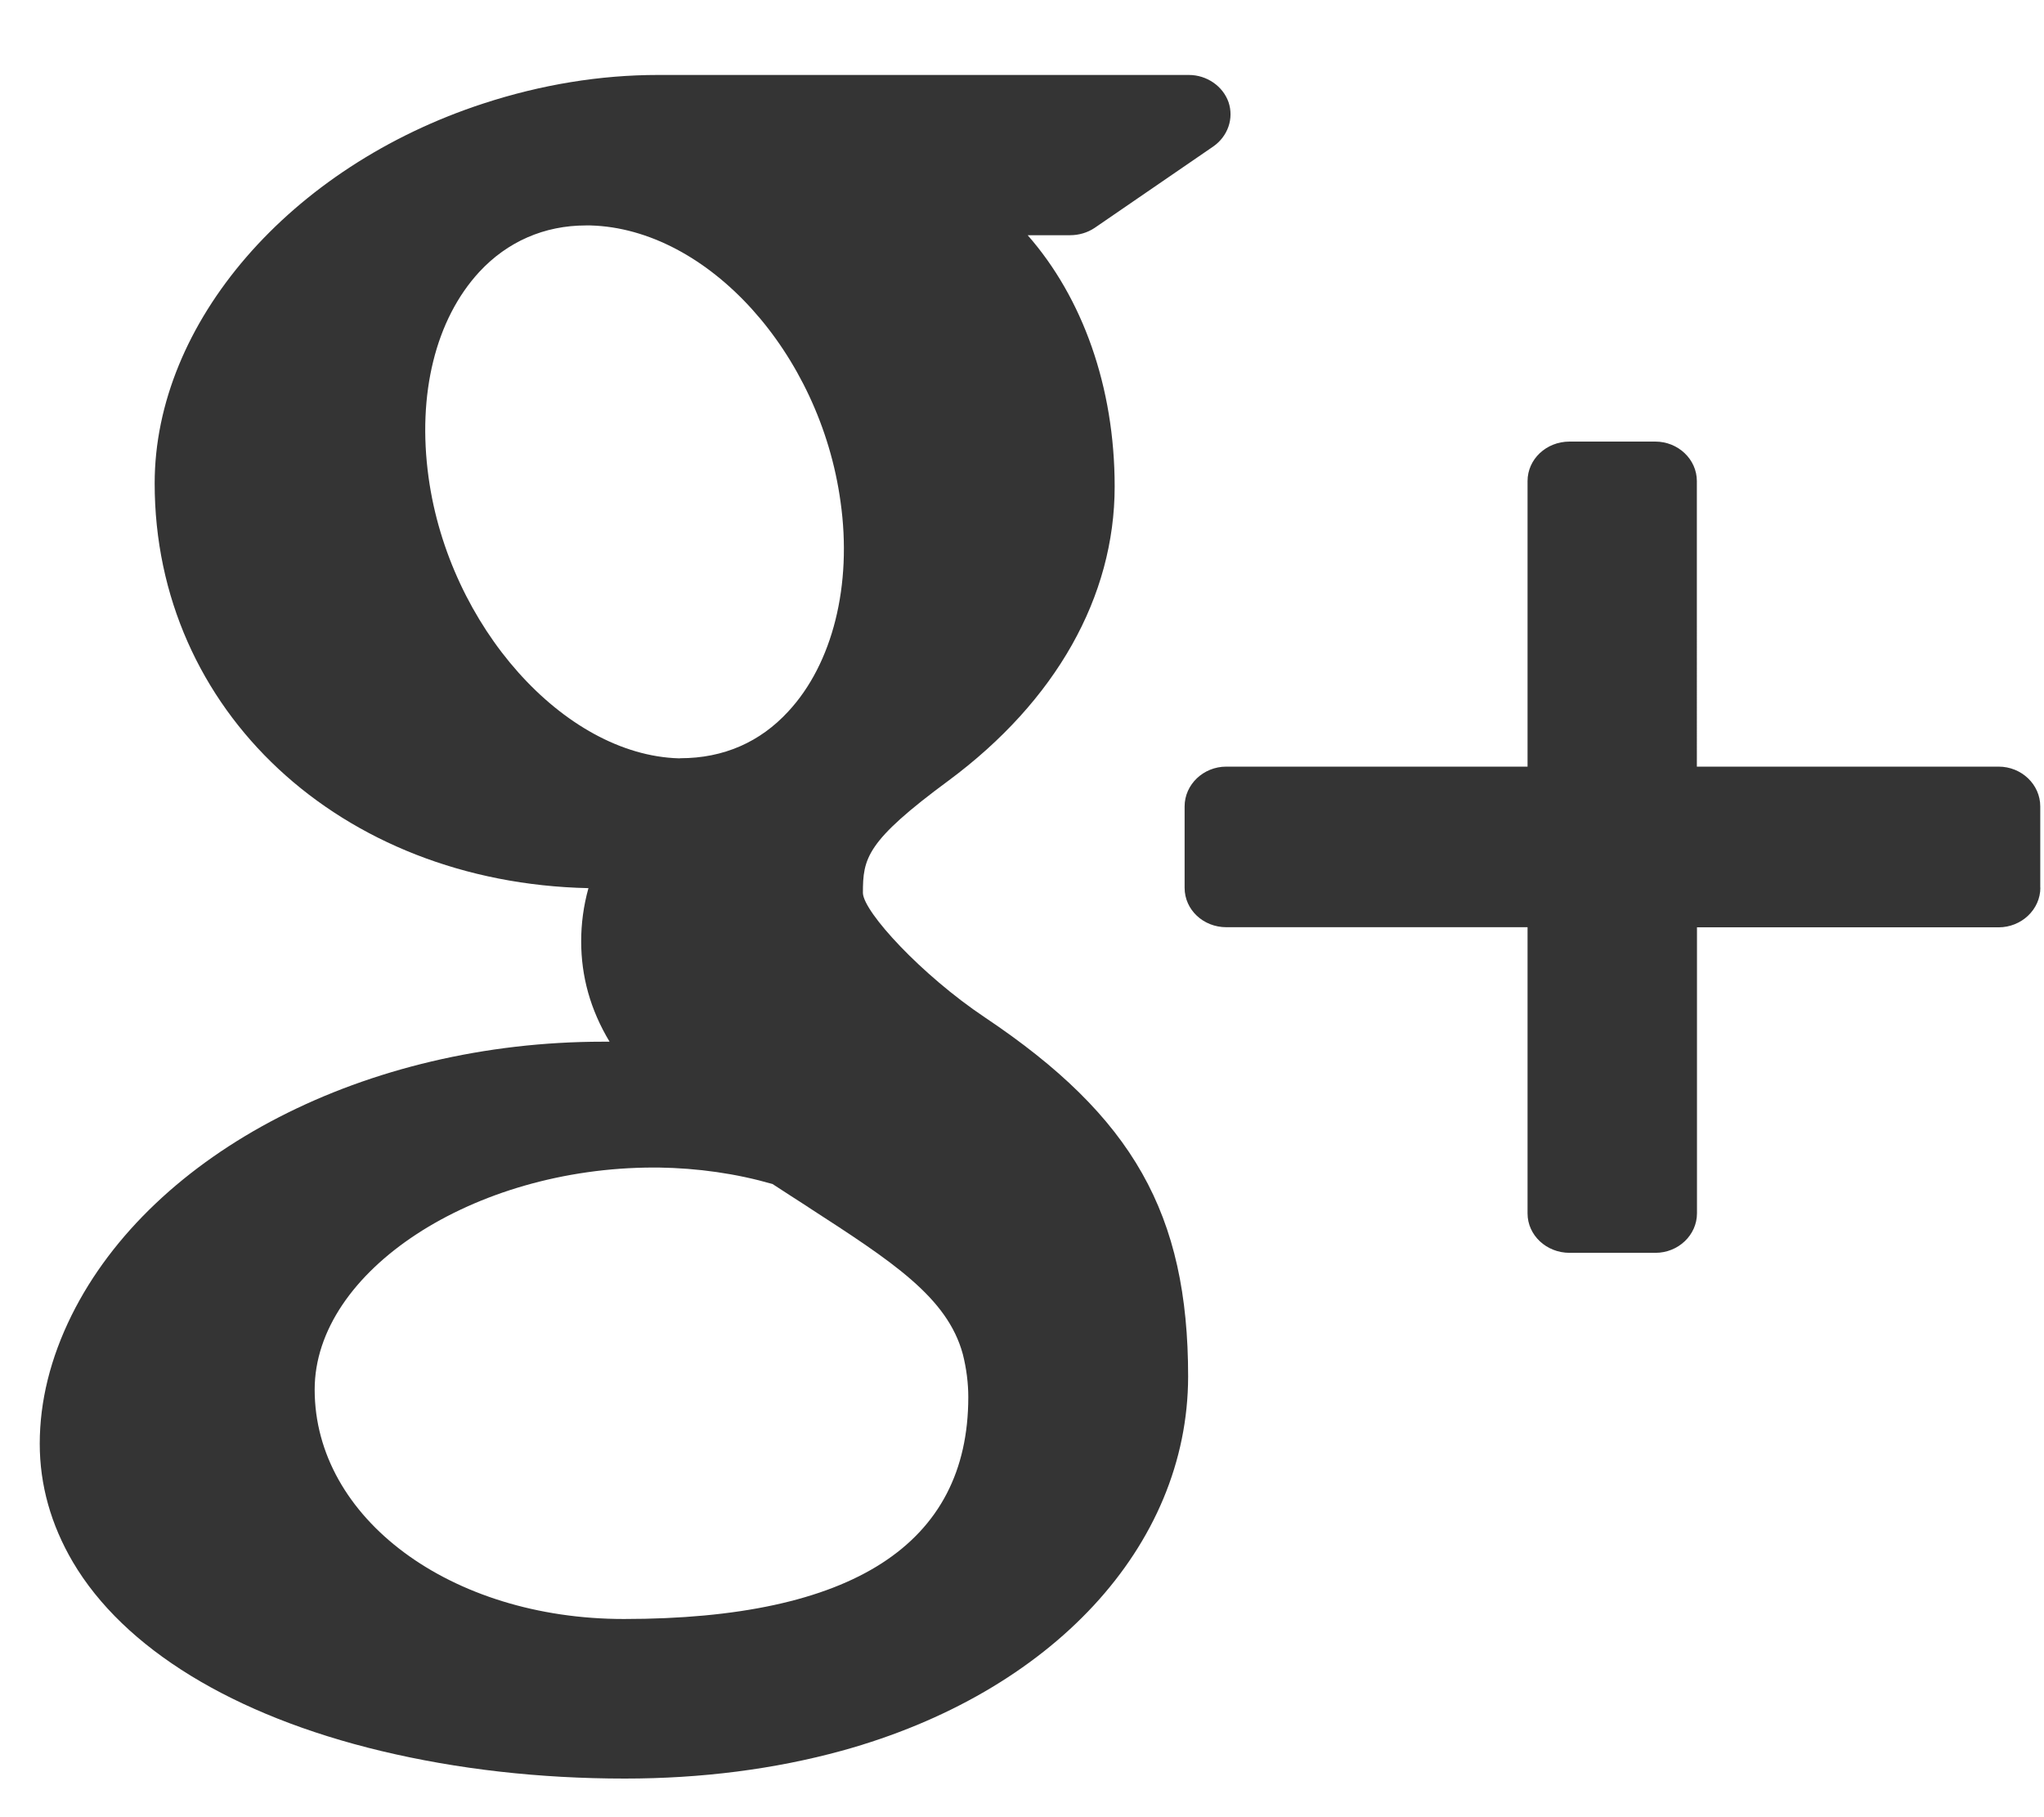 <svg width="18" height="16" viewBox="0 0 18 16" xmlns="http://www.w3.org/2000/svg"><title>google+</title><path d="M7.12 10.63c-.103-.065-.208-.135-.317-.205-.32-.092-.657-.14-1.003-.145h-.042c-1.59 0-2.987.913-2.987 1.955 0 1.134 1.197 2.02 2.723 2.02 2.013 0 3.033-.658 3.033-1.954 0-.122-.016-.25-.048-.377-.136-.503-.623-.817-1.36-1.294zm.293 4.785c-.594.163-1.237.245-1.91.245-.752 0-1.474-.082-2.147-.243-1.302-.312-2.265-.902-2.714-1.663-.194-.33-.292-.68-.292-1.042 0-.374.094-.754.28-1.13.714-1.44 2.595-2.41 4.68-2.41h.058c-.17-.283-.25-.576-.25-.884 0-.153.02-.31.064-.468-2.186-.047-3.82-1.564-3.82-3.564 0-1.412 1.19-2.788 2.893-3.344.51-.167 1.03-.252 1.54-.252h4.674c.158 0 .3.098.35.24.048.144-.006.3-.135.39l-1.045.717c-.063.042-.138.064-.216.064H9.05c.483.55.766 1.334.766 2.213 0 .97-.518 1.888-1.46 2.587-.73.538-.757.686-.757.993.008.168.515.72 1.074 1.094 1.304.873 1.79 1.73 1.79 3.162-.002 1.494-1.2 2.785-3.05 3.295zm10.555-7.6c0 .193-.166.35-.368.35h-2.656v2.518c0 .192-.165.348-.366.348h-.756c-.204 0-.37-.155-.37-.347v-2.52H10.8c-.203 0-.368-.153-.368-.347V7.1c0-.192.165-.35.367-.35h2.653V4.236c0-.193.165-.348.37-.348h.755c.2 0 .366.155.366.348V6.75H17.6c.202 0 .367.157.367.35v.716zM5.99 6.676h.002c.38 0 .702-.142.95-.412.39-.42.564-1.112.46-1.846-.18-1.312-1.17-2.404-2.202-2.433h-.04c-.366 0-.692.142-.94.41-.384.417-.547 1.076-.446 1.808.18 1.31 1.192 2.444 2.203 2.474h.014z" fill="#343434" fill-rule="evenodd"/></svg>